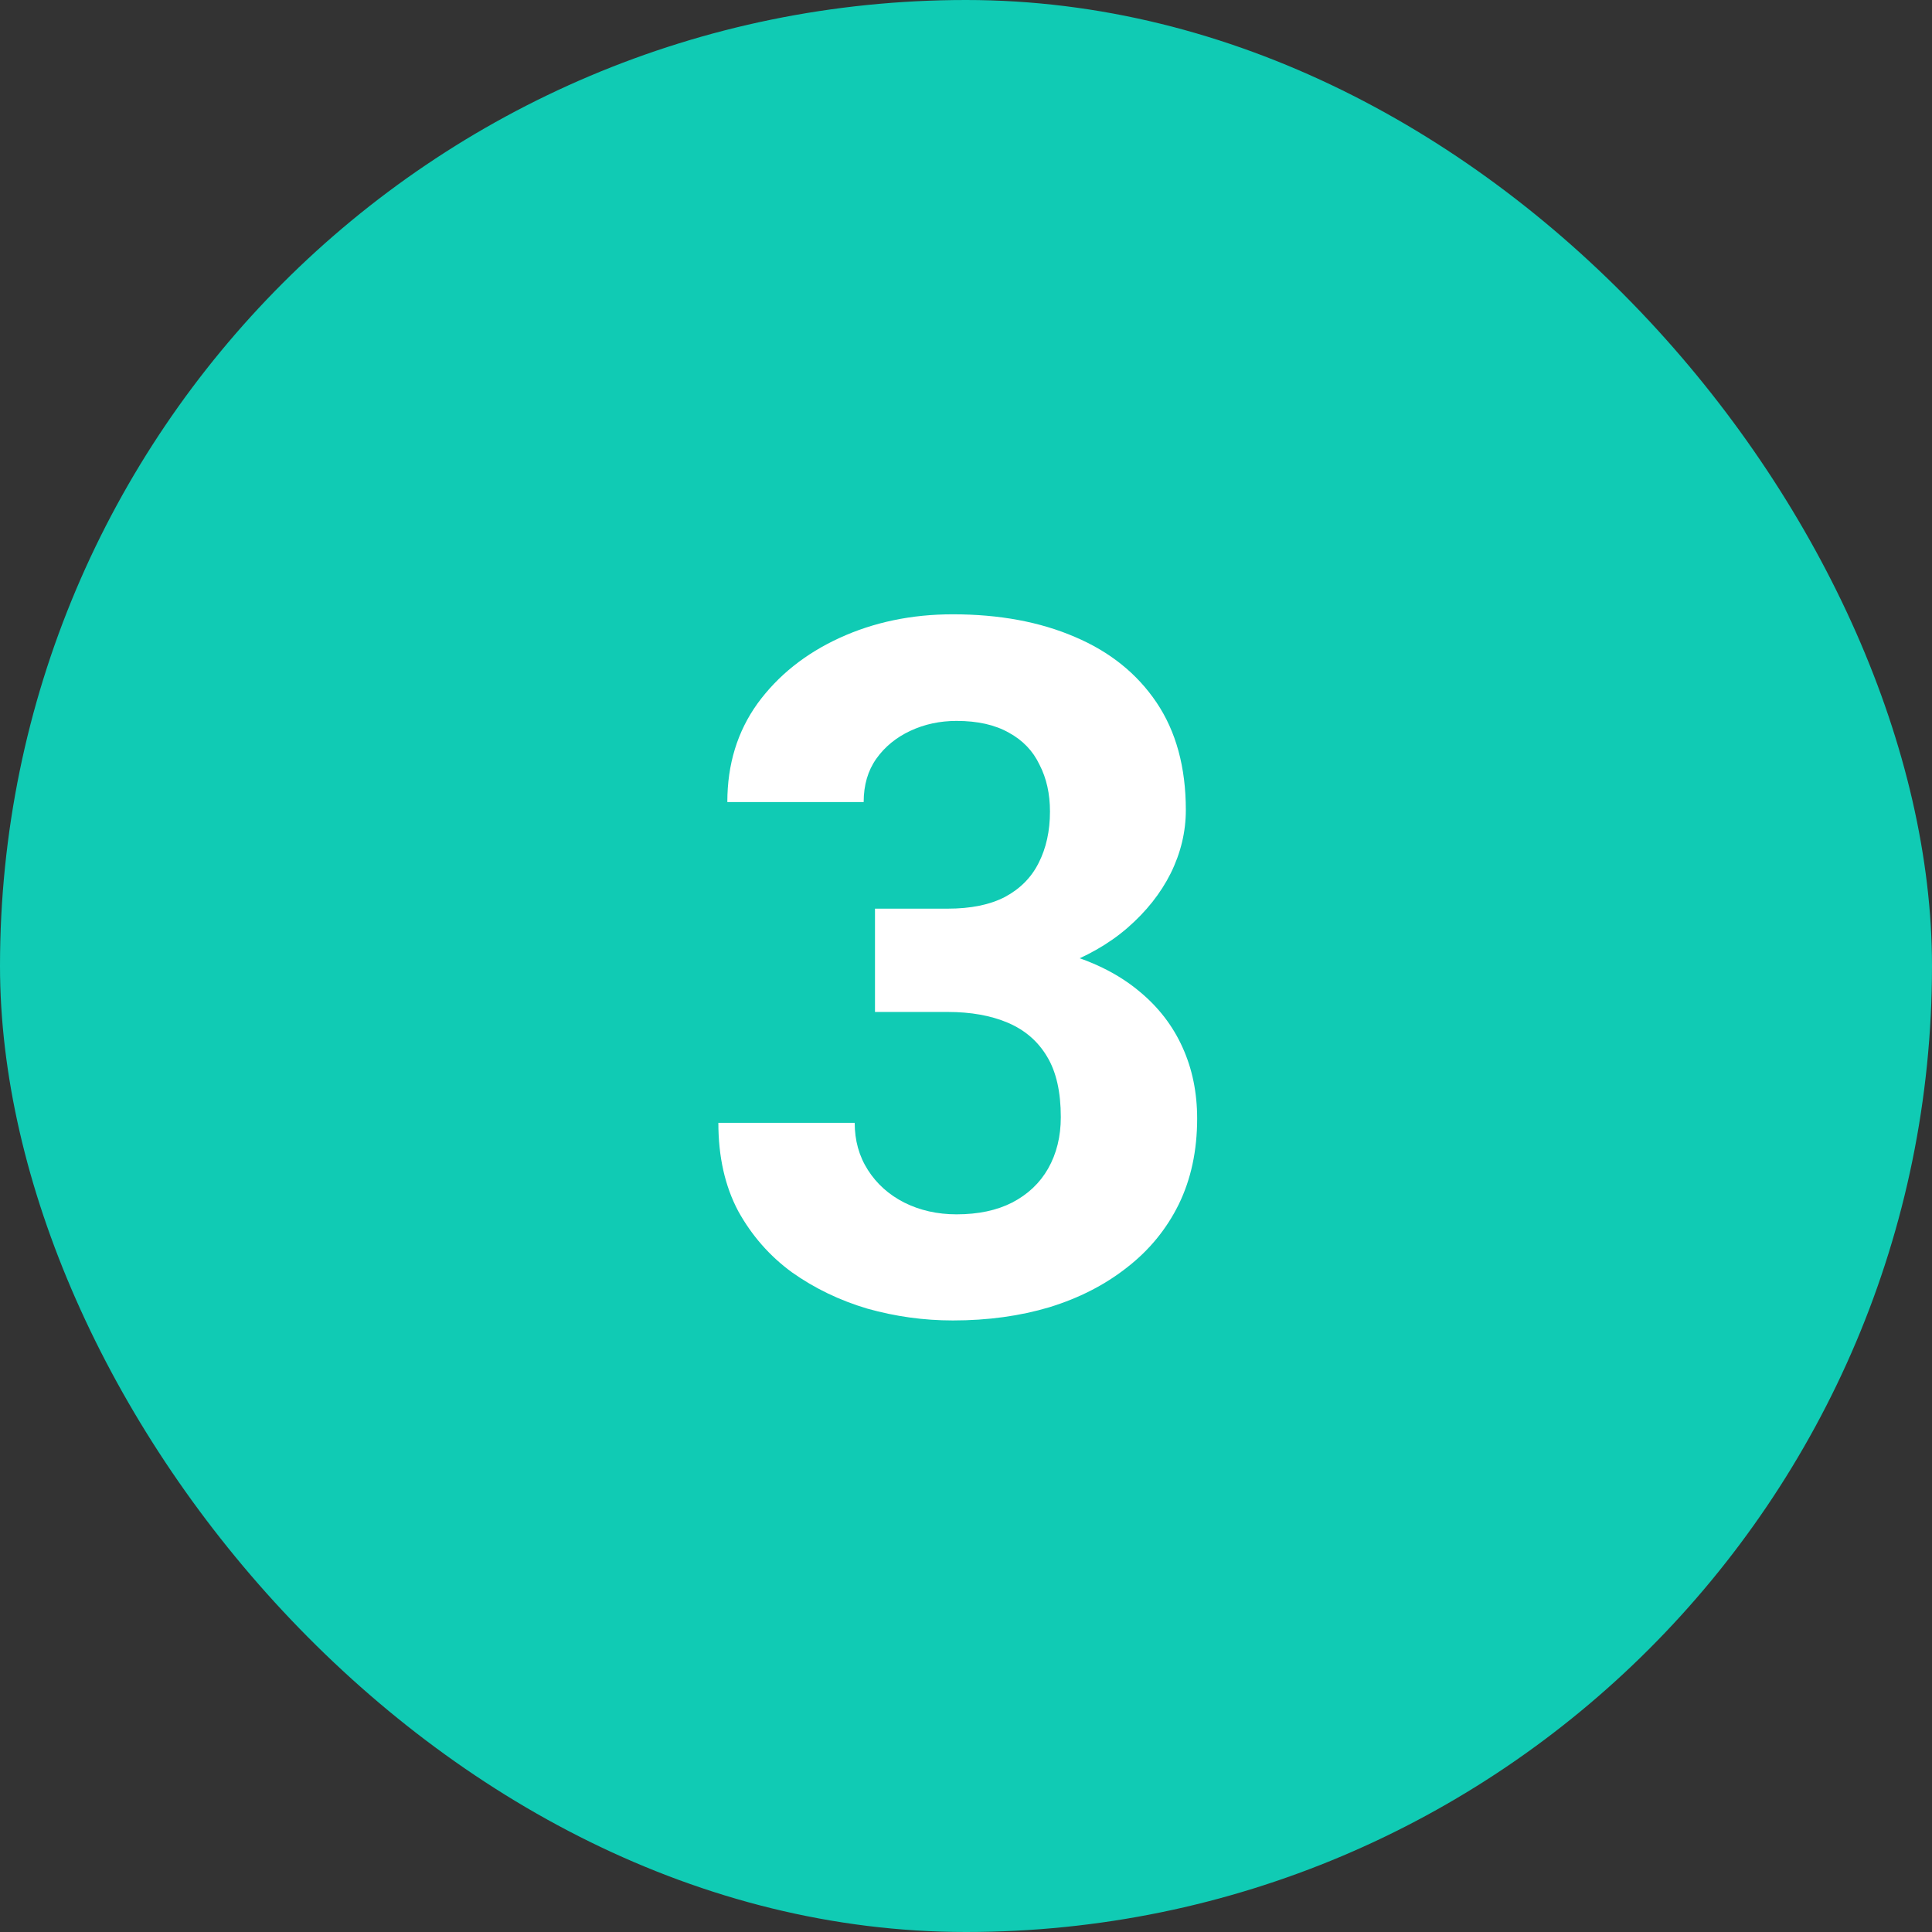 <svg width="28" height="28" viewBox="0 0 28 28" fill="none" xmlns="http://www.w3.org/2000/svg">
<rect x="0" y="0" width="28" height="28" fill="#333333" stroke="none"/>
<rect width="28" height="28" rx="14" fill="#10CBB4"/>
<path d="M12.681 13.169H13.733C14.071 13.169 14.349 13.112 14.567 12.998C14.786 12.88 14.948 12.716 15.053 12.506C15.162 12.292 15.217 12.043 15.217 11.761C15.217 11.505 15.167 11.28 15.066 11.084C14.971 10.883 14.823 10.729 14.622 10.619C14.421 10.505 14.169 10.448 13.863 10.448C13.622 10.448 13.398 10.496 13.193 10.592C12.988 10.688 12.824 10.822 12.701 10.995C12.578 11.168 12.517 11.378 12.517 11.624H10.541C10.541 11.077 10.687 10.601 10.979 10.195C11.275 9.79 11.671 9.473 12.168 9.245C12.665 9.017 13.212 8.903 13.809 8.903C14.483 8.903 15.073 9.013 15.579 9.231C16.085 9.446 16.479 9.762 16.762 10.182C17.044 10.601 17.186 11.12 17.186 11.74C17.186 12.055 17.113 12.36 16.967 12.656C16.821 12.948 16.611 13.212 16.338 13.449C16.069 13.682 15.741 13.868 15.354 14.01C14.966 14.146 14.531 14.215 14.048 14.215H12.681V13.169ZM12.681 14.666V13.648H14.048C14.59 13.648 15.066 13.709 15.477 13.832C15.887 13.955 16.231 14.133 16.509 14.365C16.787 14.593 16.996 14.864 17.138 15.179C17.279 15.489 17.35 15.833 17.35 16.211C17.35 16.676 17.261 17.09 17.083 17.455C16.905 17.815 16.655 18.12 16.331 18.371C16.012 18.622 15.638 18.813 15.21 18.945C14.782 19.073 14.315 19.137 13.809 19.137C13.389 19.137 12.977 19.08 12.571 18.966C12.17 18.847 11.806 18.672 11.477 18.439C11.154 18.203 10.894 17.906 10.698 17.551C10.507 17.191 10.411 16.765 10.411 16.273H12.387C12.387 16.528 12.45 16.756 12.578 16.956C12.706 17.157 12.881 17.314 13.104 17.428C13.332 17.542 13.585 17.599 13.863 17.599C14.178 17.599 14.447 17.542 14.67 17.428C14.898 17.309 15.071 17.145 15.19 16.936C15.312 16.721 15.374 16.473 15.374 16.19C15.374 15.826 15.308 15.534 15.176 15.315C15.044 15.092 14.854 14.928 14.608 14.823C14.362 14.718 14.071 14.666 13.733 14.666H12.681Z" fill="white"/>
</svg>
